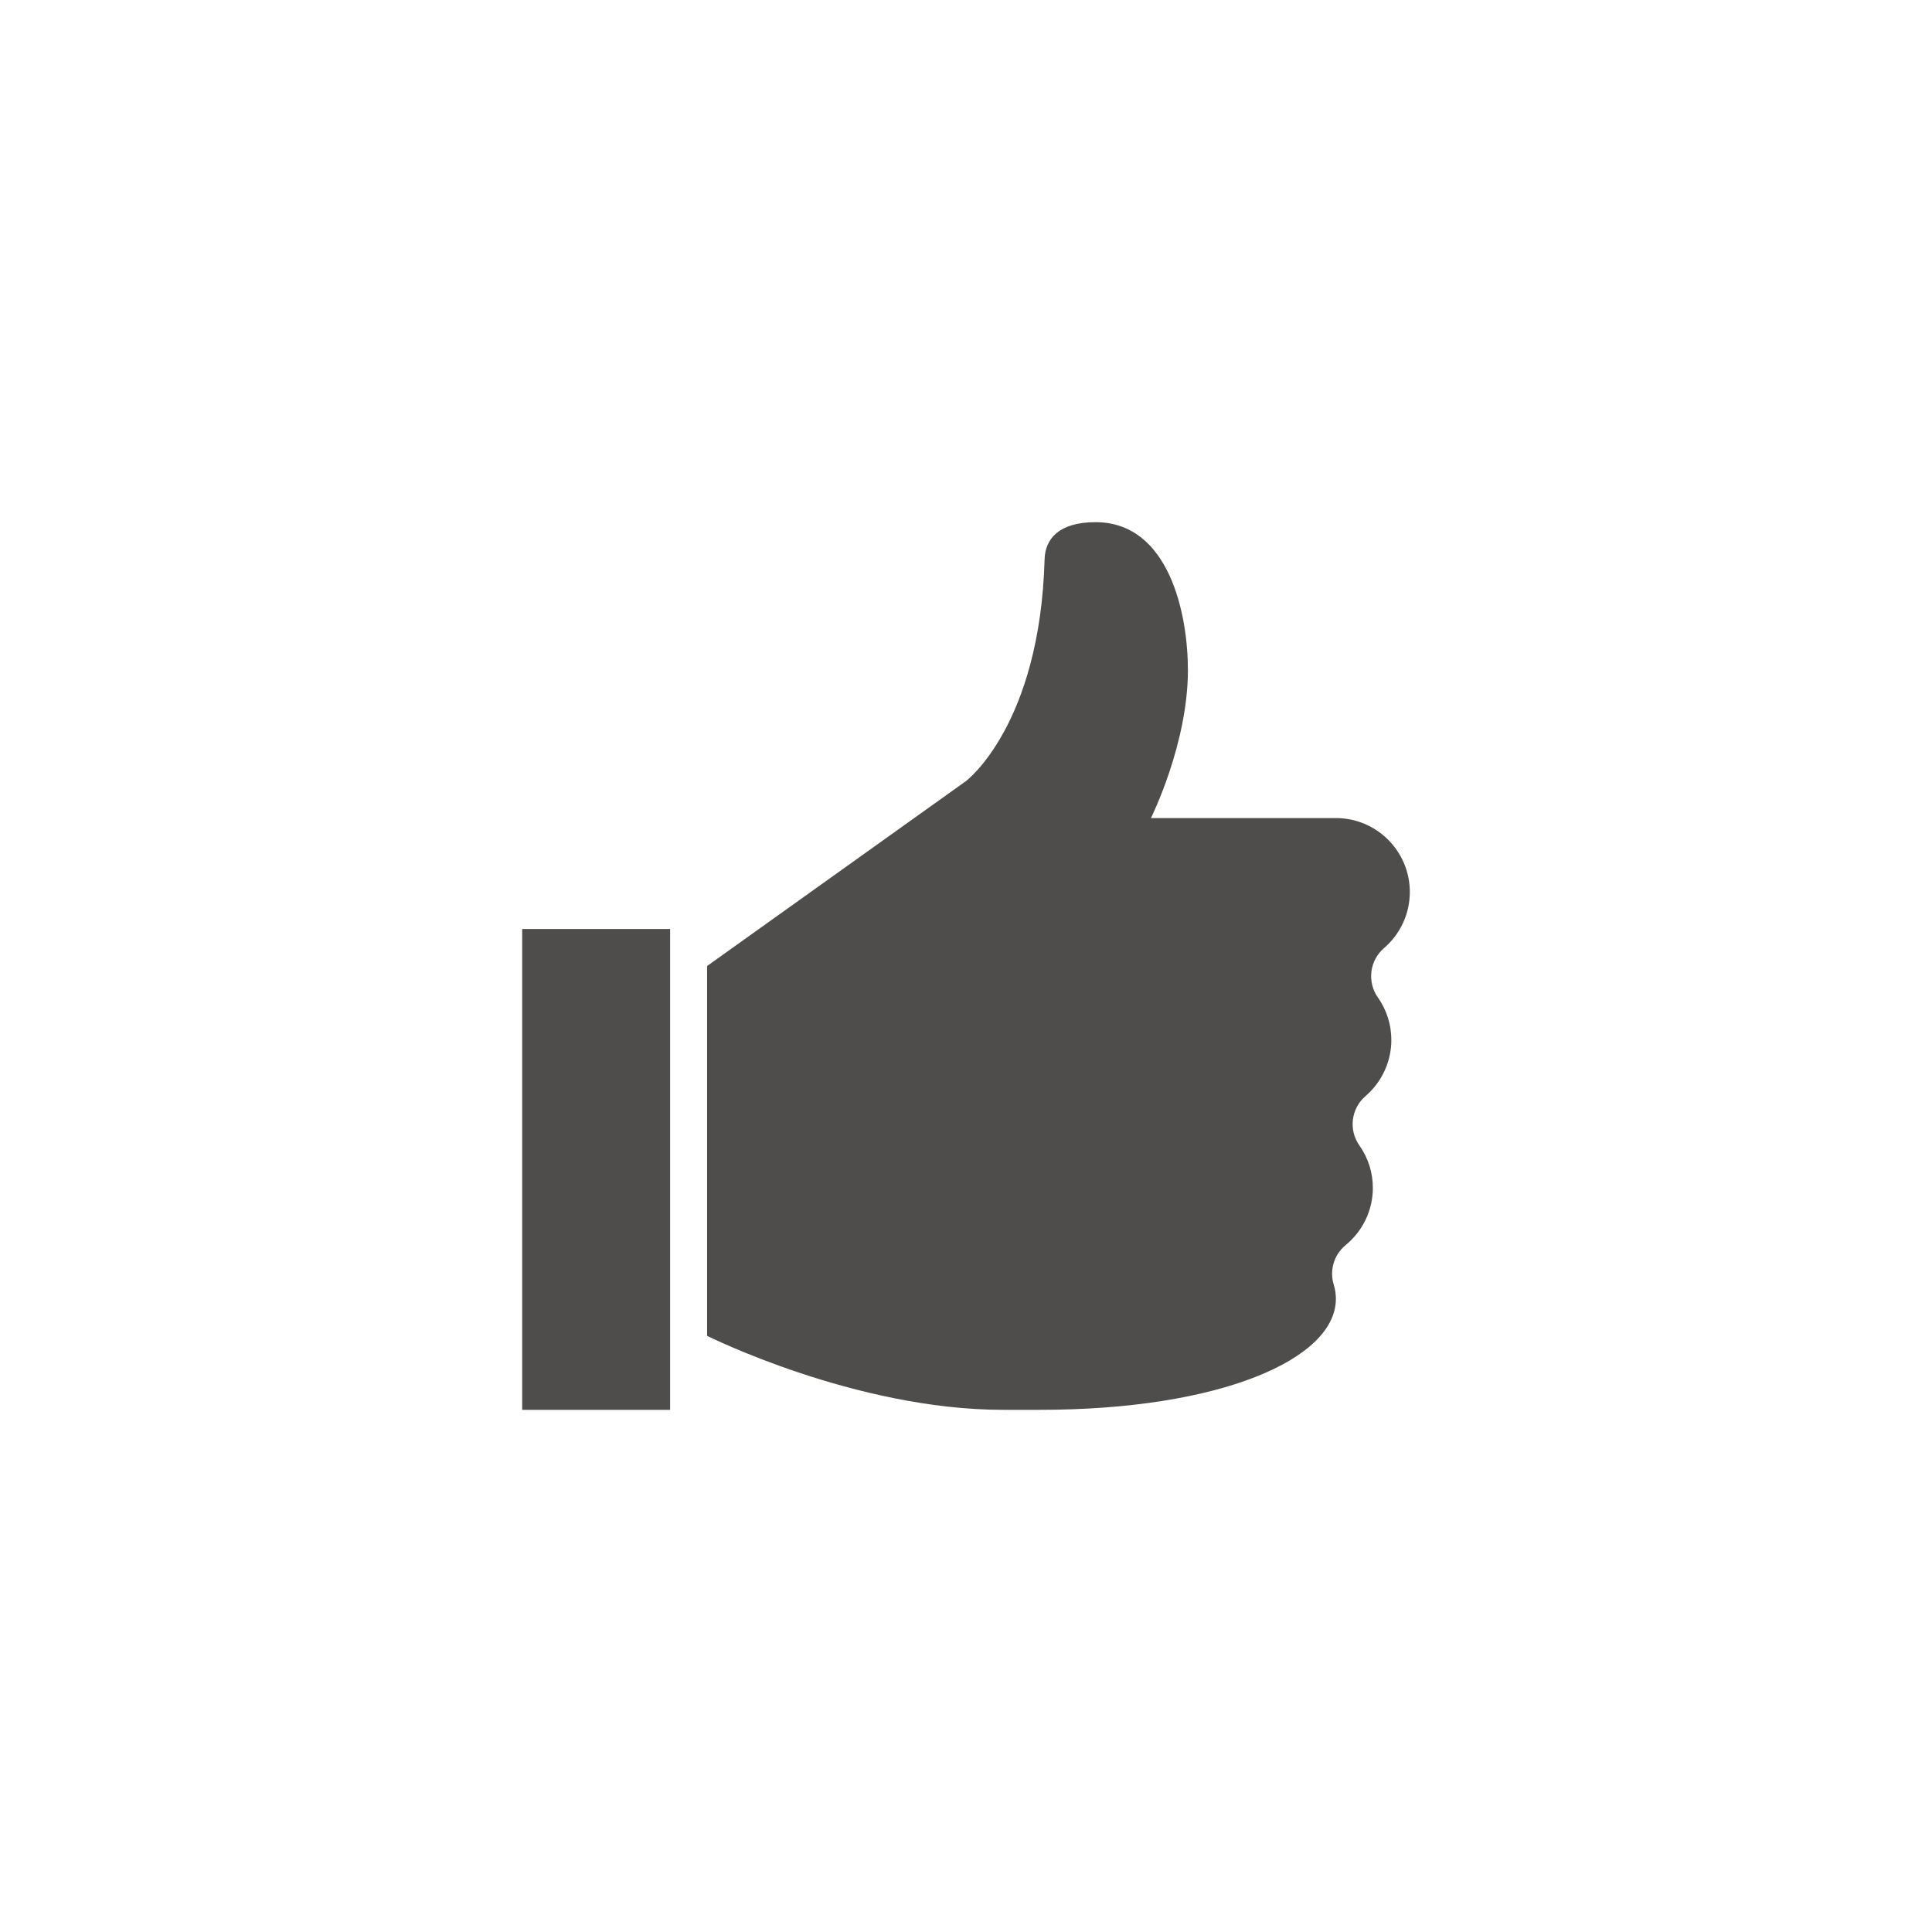<svg xmlns="http://www.w3.org/2000/svg" viewBox="0 0 720 720"><g transform="matrix(1.0,0,0,-1.0,0,700)"><path style="fill:#4F4C4C;fill-rule:evenodd" d="m 194.6,174.6 55.13,0 0,179.18 -55.13,0 0,-179.18 z m 323.91,137.84 c 0,5.69 -1.73,11.17 -5.01,15.82 -4.09,5.81 -3.11,13.77 2.27,18.4 6.12,5.26 9.63,12.88 9.63,20.91 0,15.2 -12.36,27.56 -27.56,27.56 l -68.92,0 c 0,0 13.78,27.57 13.78,55.14 0,20.67 -6.89,55.13 -34.45,55.13 -13.79,0 -18.75,-6.4 -18.96,-13.78 -1.72,-62.02 -29.29,-82.7 -29.29,-82.7 l -96.48,-68.92 0,-137.83 c 0,0 55.13,-27.57 110.27,-27.57 l 13.78,0 c 67.24,0 110.27,18.94 110.27,41.35 0,1.84 -0.27,3.6 -0.77,5.2 -1.7,5.37 0.04,11.23 4.38,14.81 6.47,5.31 10.17,13.09 10.17,21.34 0,5.7 -1.73,11.17 -5.02,15.83 -4.08,5.8 -3.1,13.76 2.28,18.39 6.12,5.27 9.63,12.89 9.63,20.92" /></g></svg>